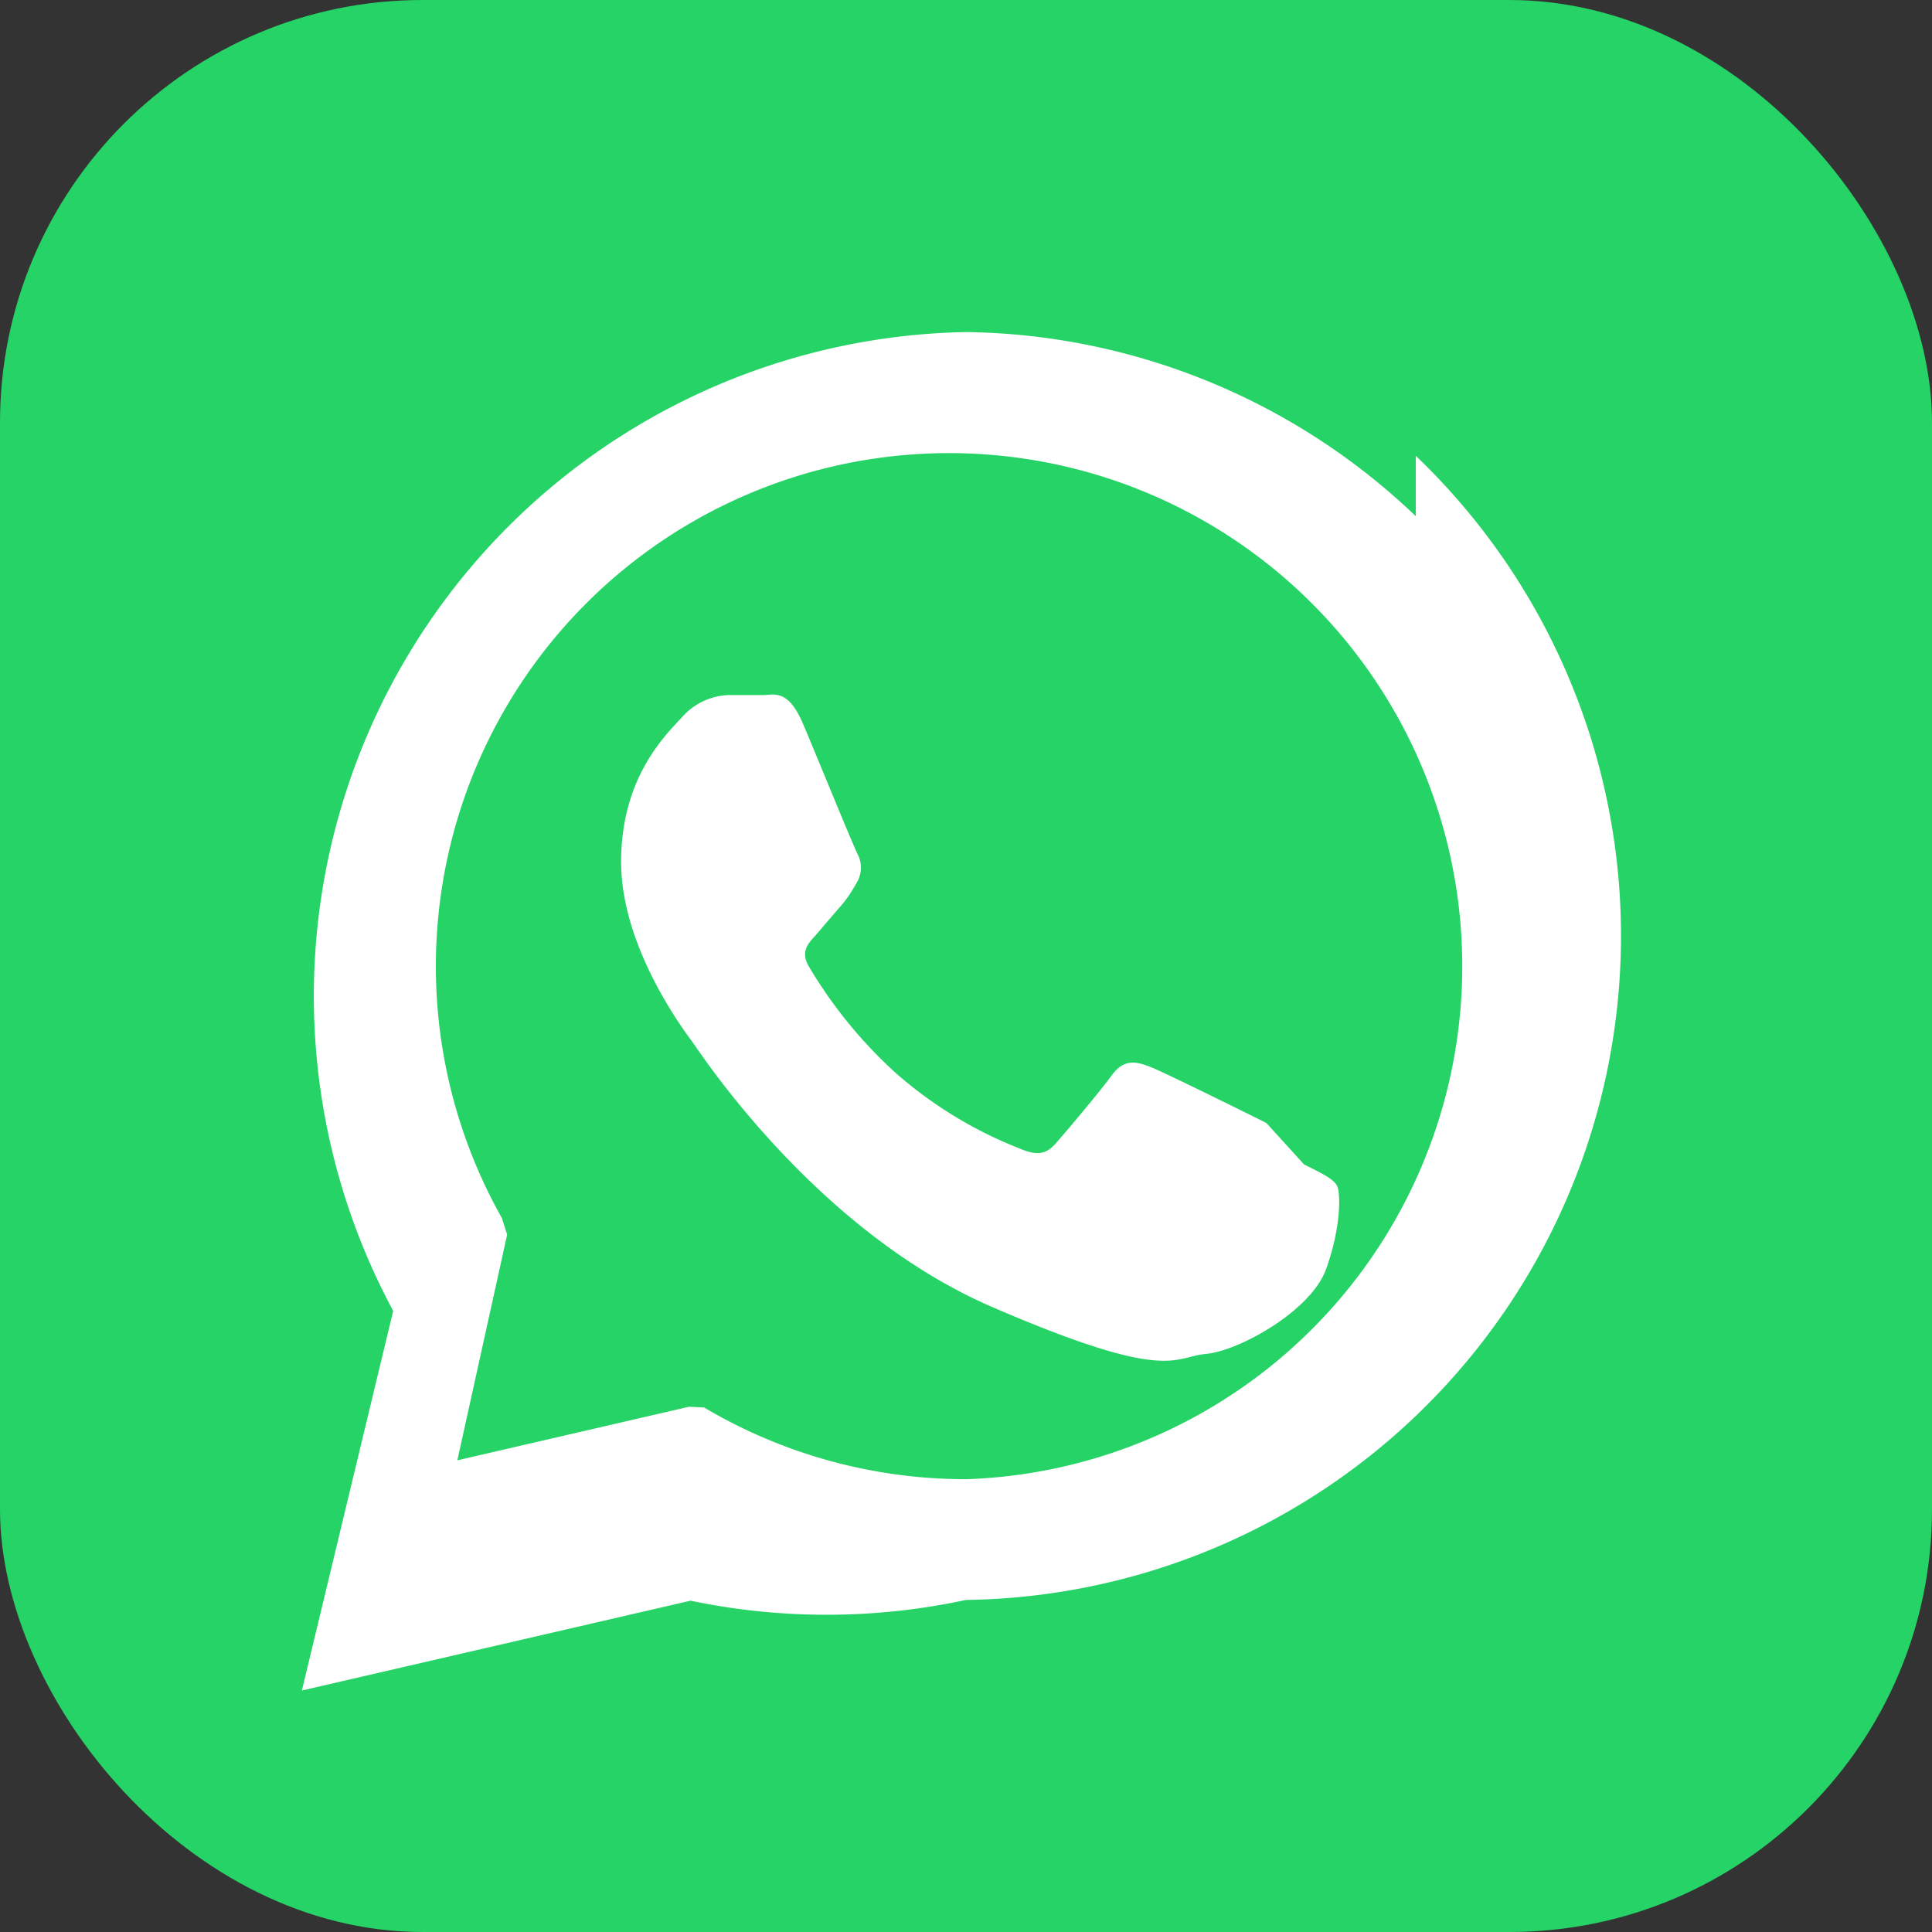 <svg xmlns="http://www.w3.org/2000/svg" width="256" height="256" viewBox="0 0 256 256" fill="none"><rect x="0" y="0" width="256" height="256" fill="#333333" stroke="none"/><rect width="256" height="256" rx="56" fill="#25D366"/><path d="M187.6 68.4A87.8 87.8 0 0 0 128 44a88 88 0 0 0-75.9 129.7L40 224l51.5-11.9A88 88 0 0 0 128 212h.1a88 88 0 0 0 59.5-151.6ZM128.1 196a68 68 0 0 1-34.8-9.5l-2-.1-30.7 7.1 6.6-29.9-.7-2.2A68 68 0 1 1 128.1 196Zm39.7-47.2c-2.2-1.1-13.3-6.6-15.3-7.4s-3.6-1.1-5.2 1.1-6 7.4-7.4 9-2.7 1.6-5 .6a55.5 55.5 0 0 1-16.3-10 61.3 61.3 0 0 1-11.4-14c-1.2-2-.1-3.1.9-4.2l3-3.5c1-1.1 1.6-2 2.4-3.4a3.9 3.9 0 0 0 .2-3.7c-.6-1.1-5.3-12.7-7.3-17.4s-3.9-3.8-5.3-3.8h-4.5a8.6 8.6 0 0 0-6.2 2.9c-2.1 2.3-8.1 7.9-8.1 19.2s8.3 22.3 9.4 23.8 16.4 25.1 39.8 35.2 23.9 6.6 28.3 6.2 13.9-5.7 15.9-11.2 2-10.3 1.4-11.2-2.1-1.6-4.3-2.7Z" fill="#fff"/></svg>
